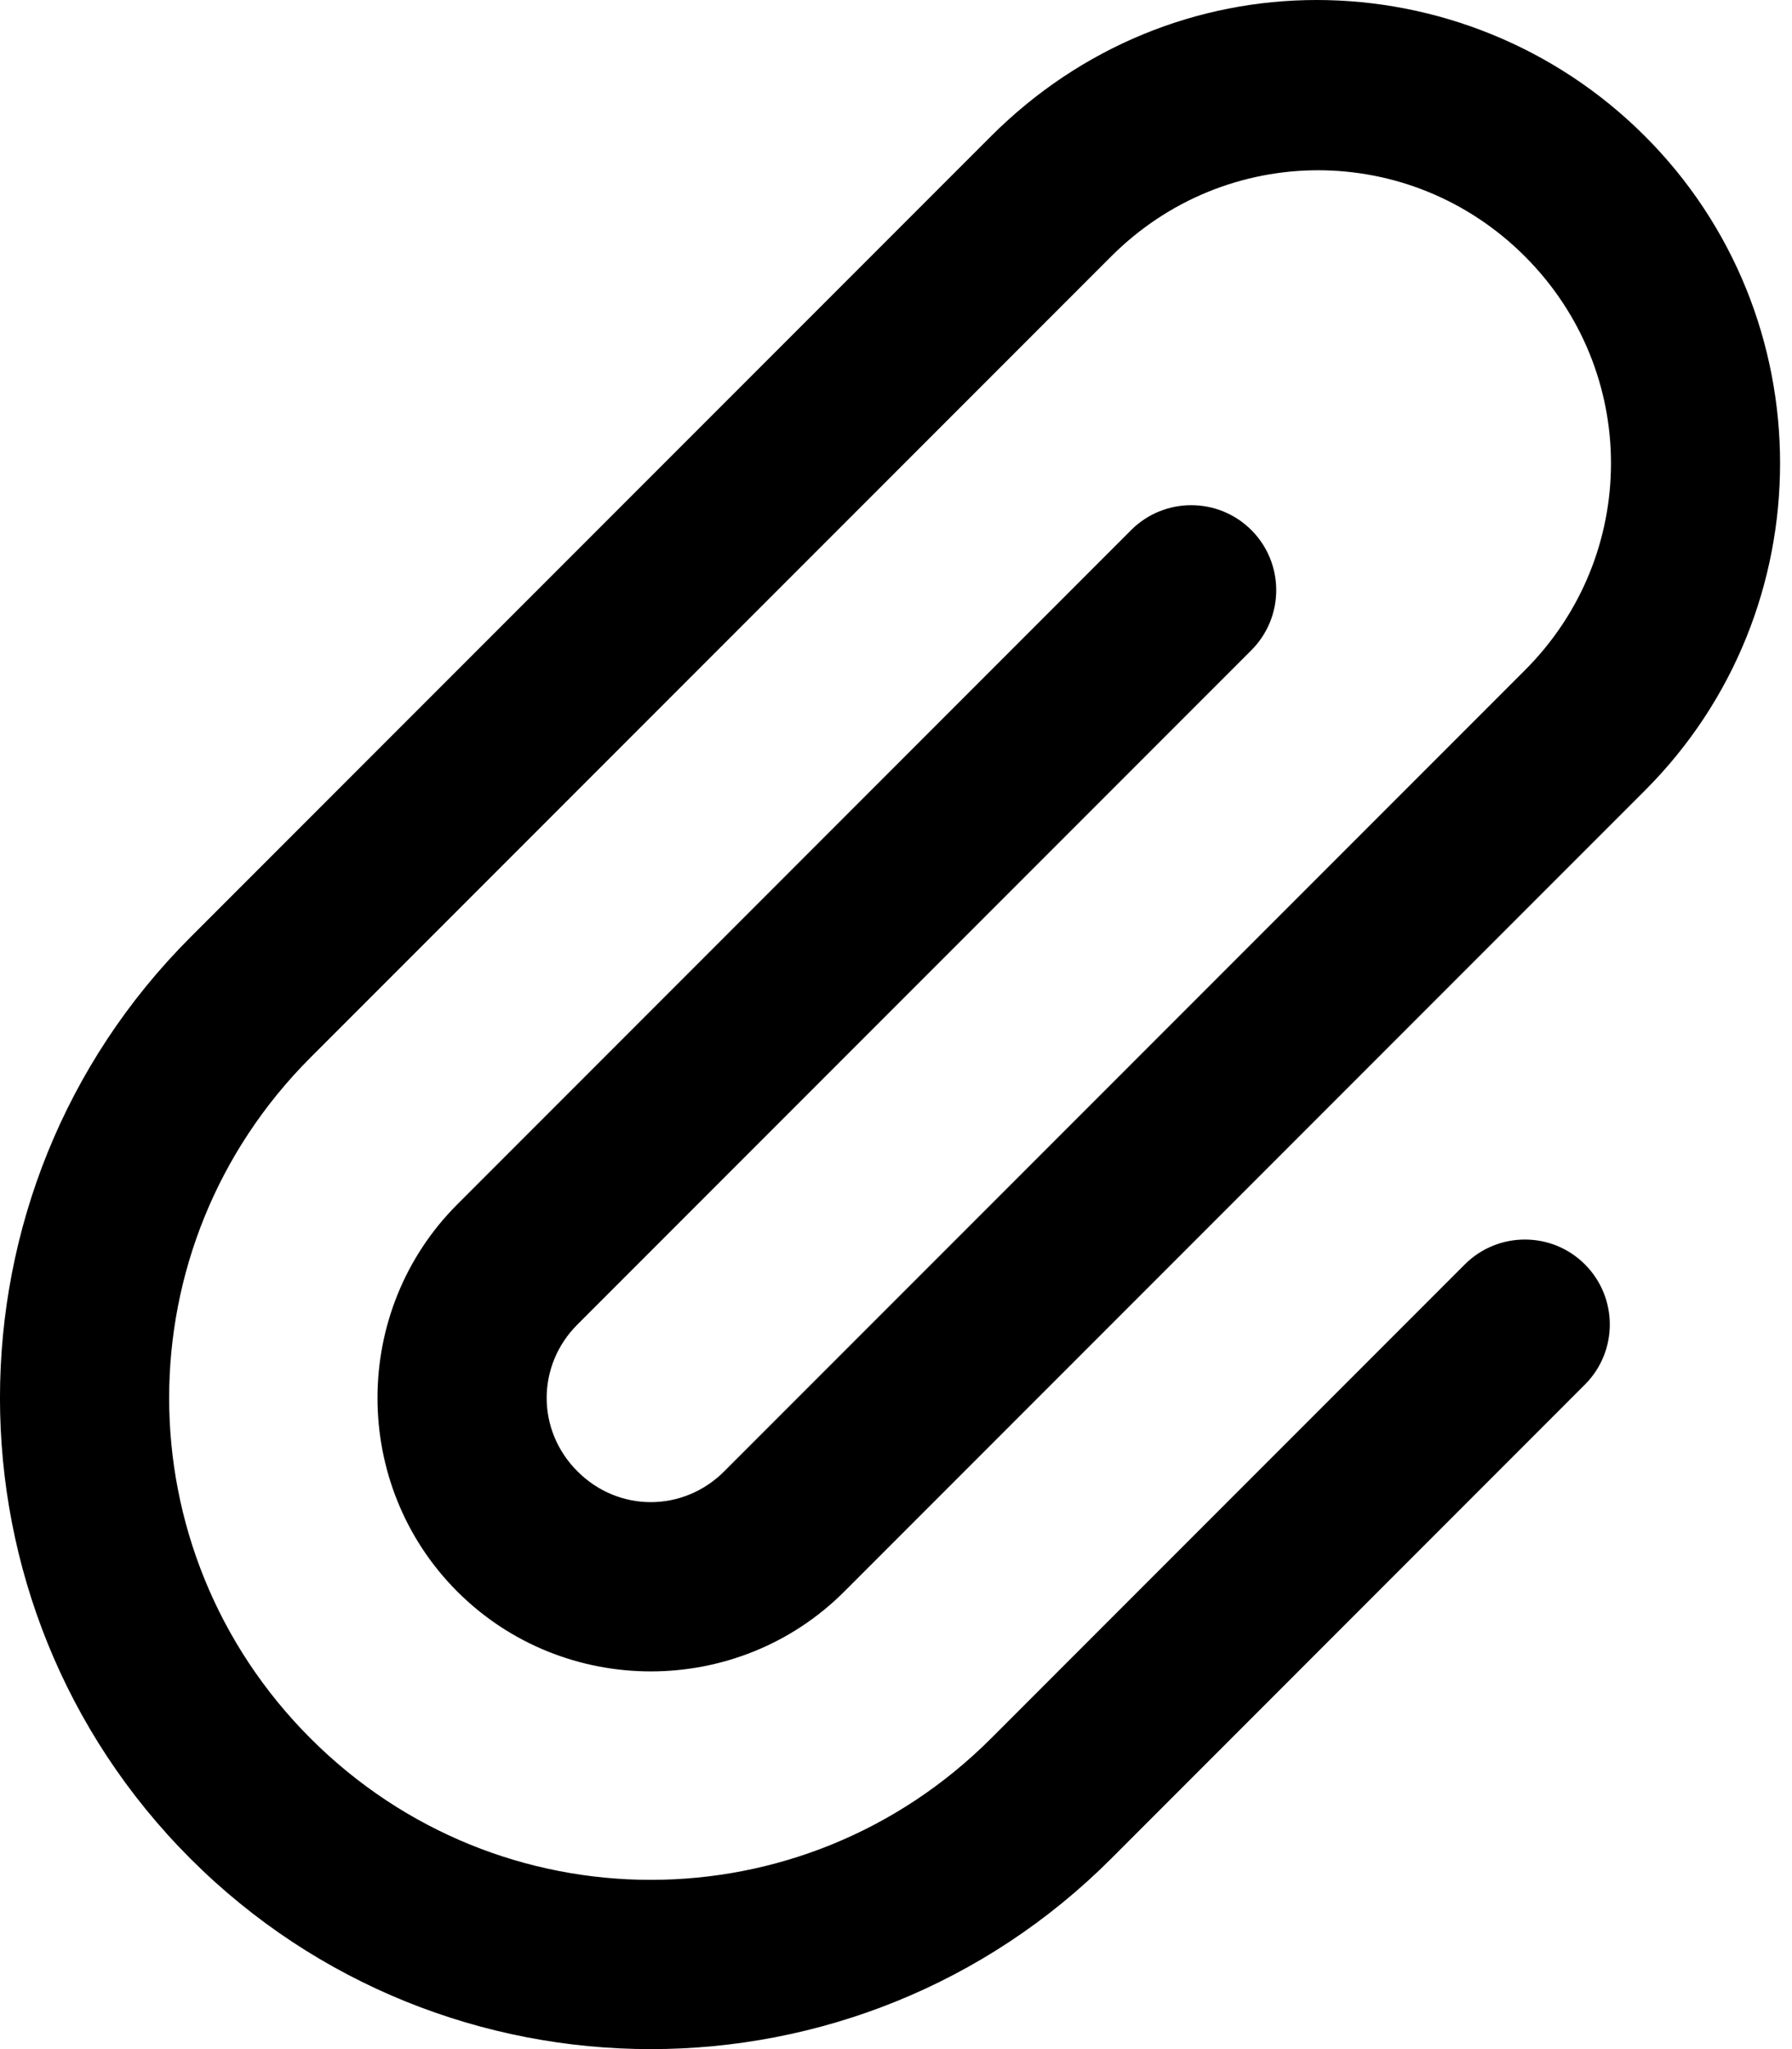 <svg width="21" height="24" viewBox="0 0 21 24" xmlns="http://www.w3.org/2000/svg"><path d="M15.43 0C14.038 0 12.67 0.54 11.614 1.595L2.231 10.978C-0.744 13.953 -0.744 18.793 2.231 21.769C5.207 24.744 10.047 24.744 13.022 21.769L18.573 16.217C18.962 15.828 18.962 15.198 18.573 14.809V14.809C18.185 14.421 17.555 14.421 17.166 14.809L11.614 20.361C9.405 22.57 5.848 22.57 3.639 20.361C1.43 18.152 1.43 14.595 3.639 12.386L13.022 3.003C14.367 1.658 16.525 1.658 17.87 3.003C19.215 4.347 19.215 6.506 17.87 7.85L8.487 17.233C8.006 17.714 7.247 17.714 6.767 17.233C6.286 16.753 6.286 15.994 6.767 15.513L14.664 7.616C15.053 7.227 15.053 6.597 14.664 6.208V6.208C14.275 5.82 13.645 5.82 13.256 6.208L5.359 14.106C4.112 15.353 4.112 17.394 5.359 18.641C6.606 19.888 8.647 19.888 9.894 18.641L19.277 9.258C21.388 7.147 21.388 3.706 19.277 1.595C18.222 0.54 16.822 0 15.43 0Z"/></svg>